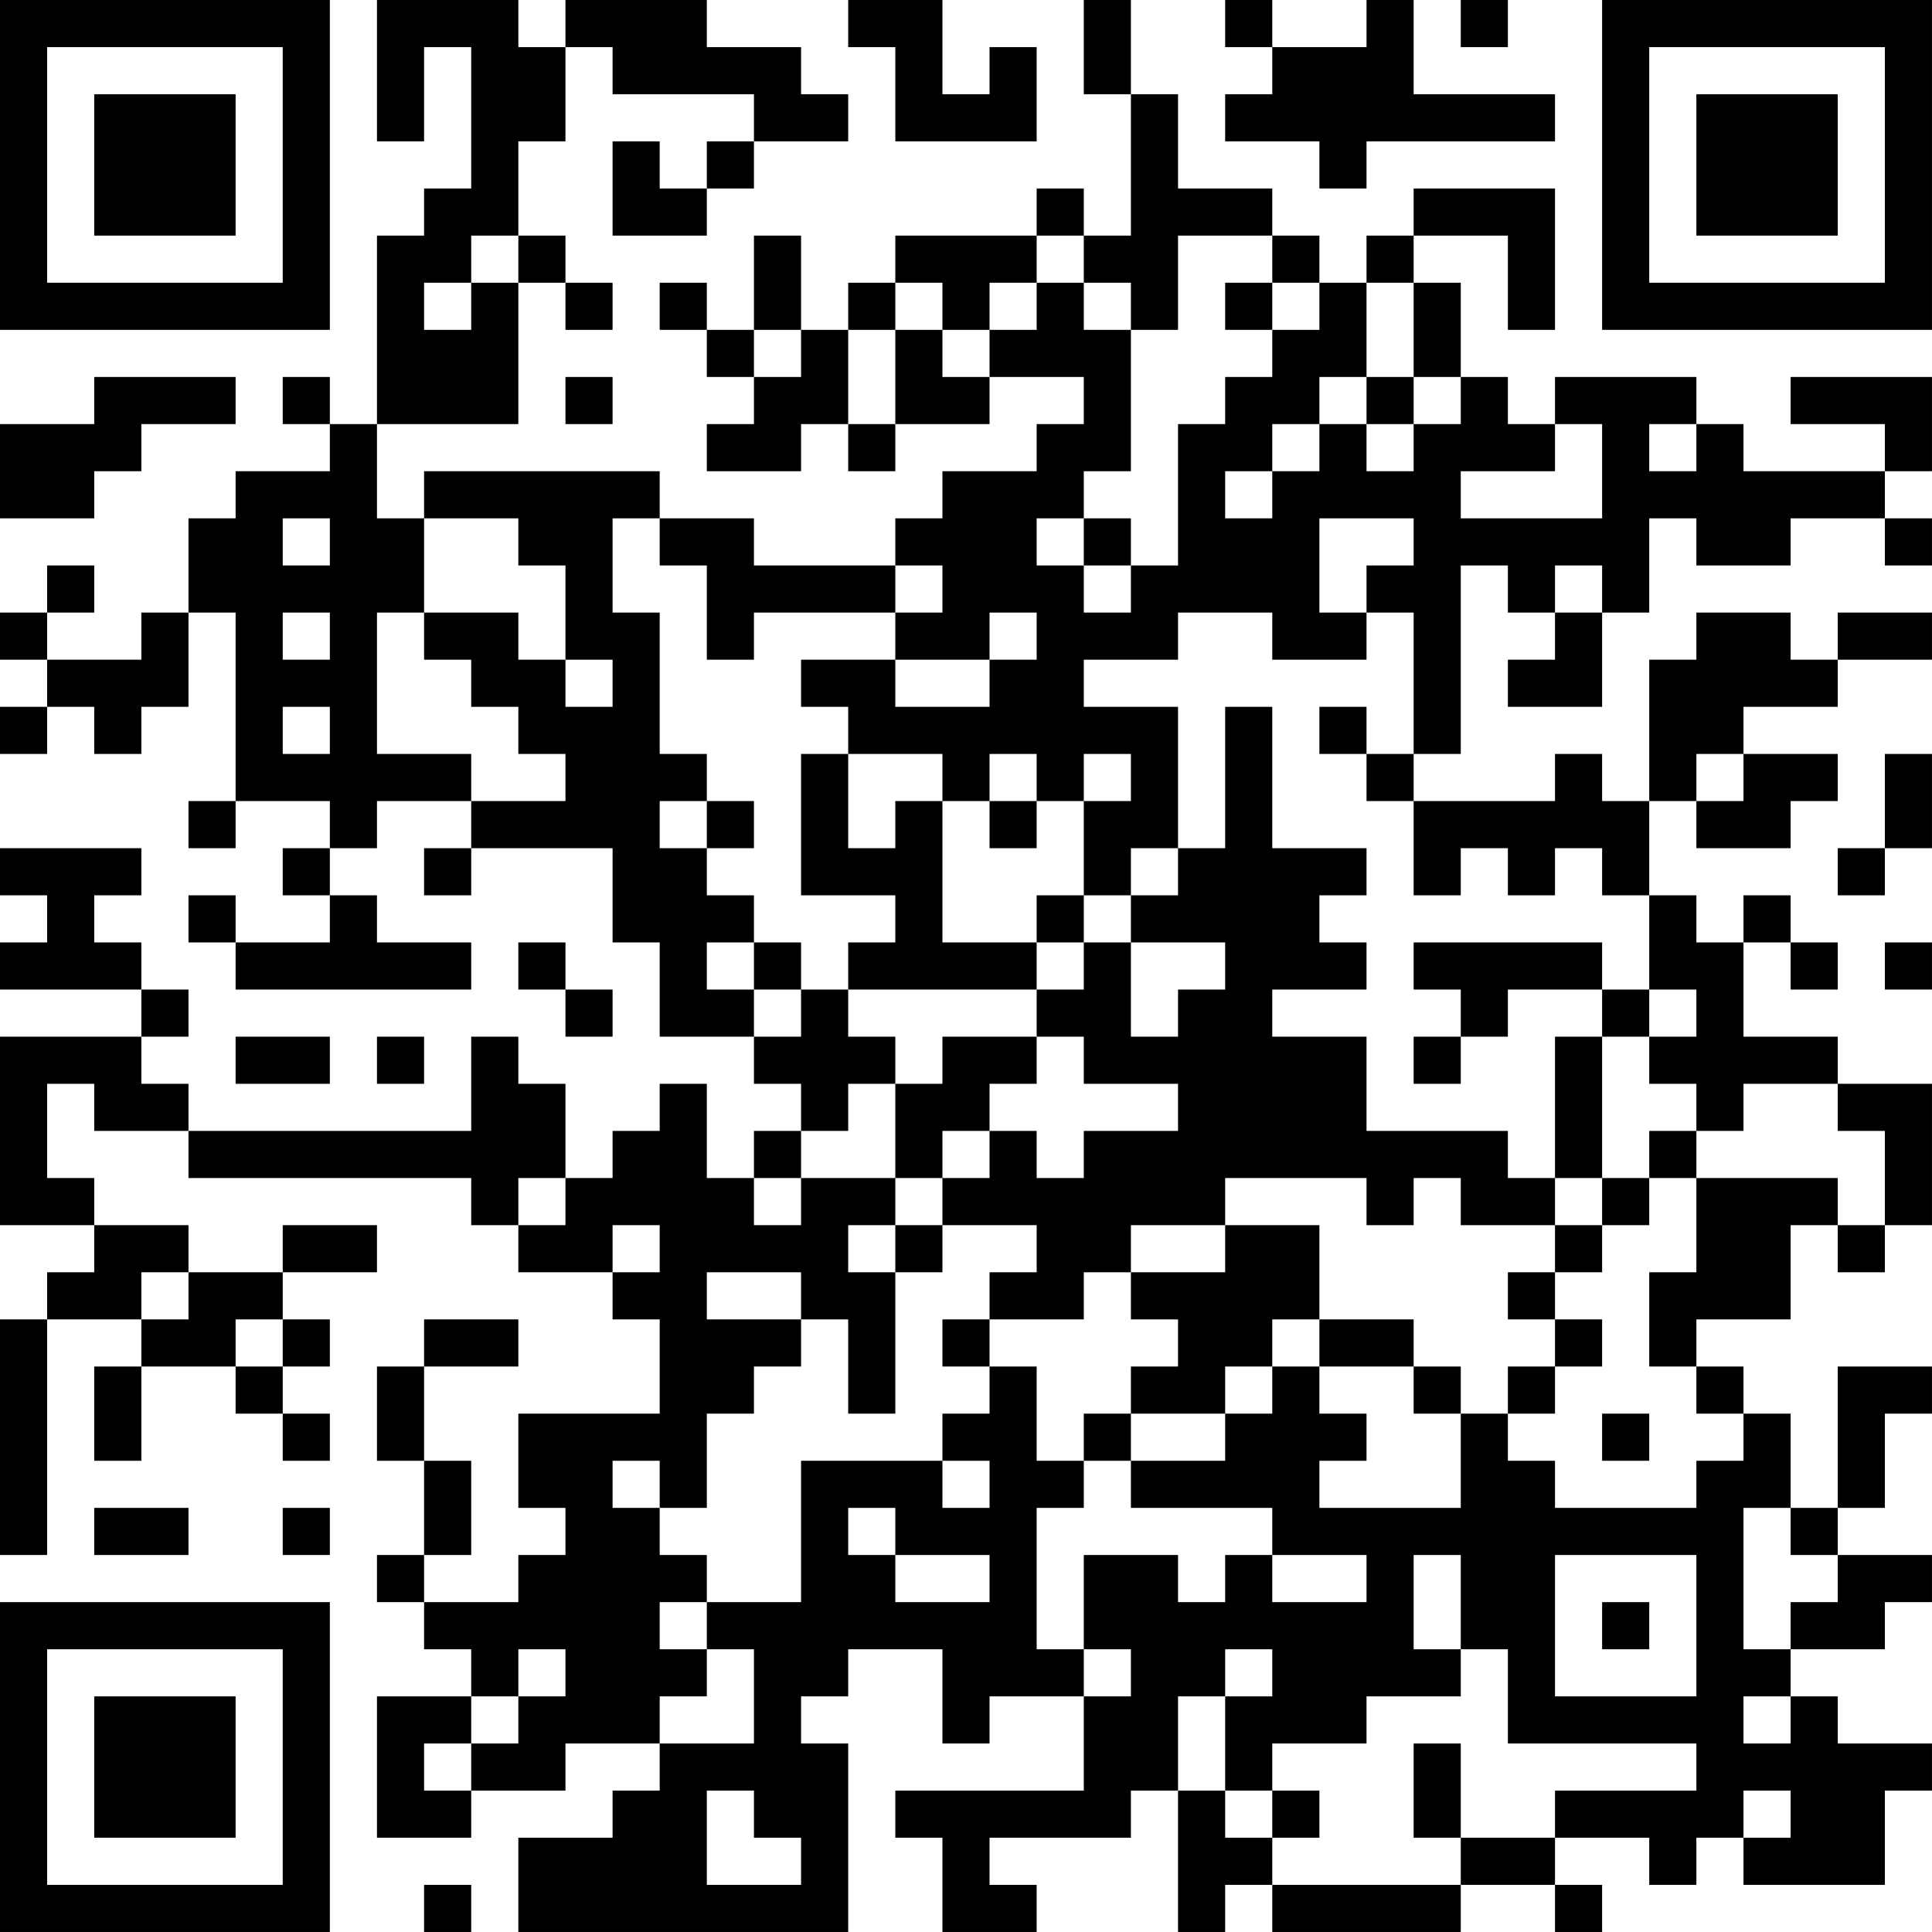 <?xml version="1.0" encoding="UTF-8"?>
<svg xmlns="http://www.w3.org/2000/svg" version="1.1" width="200" height="200" viewBox="0 0 200 200"><rect x="0" y="0" width="200" height="200" fill="#ffffff"/><g transform="scale(4.878)"><g transform="translate(0,0)"><path fill-rule="evenodd" d="M8 0L8 3L9 3L9 1L10 1L10 4L9 4L9 5L8 5L8 9L7 9L7 8L6 8L6 9L7 9L7 10L5 10L5 11L4 11L4 13L3 13L3 14L1 14L1 13L2 13L2 12L1 12L1 13L0 13L0 14L1 14L1 15L0 15L0 16L1 16L1 15L2 15L2 16L3 16L3 15L4 15L4 13L5 13L5 17L4 17L4 18L5 18L5 17L7 17L7 18L6 18L6 19L7 19L7 20L5 20L5 19L4 19L4 20L5 20L5 21L10 21L10 20L8 20L8 19L7 19L7 18L8 18L8 17L10 17L10 18L9 18L9 19L10 19L10 18L13 18L13 20L14 20L14 22L16 22L16 23L17 23L17 24L16 24L16 25L15 25L15 23L14 23L14 24L13 24L13 25L12 25L12 23L11 23L11 22L10 22L10 24L4 24L4 23L3 23L3 22L4 22L4 21L3 21L3 20L2 20L2 19L3 19L3 18L0 18L0 19L1 19L1 20L0 20L0 21L3 21L3 22L0 22L0 26L2 26L2 27L1 27L1 28L0 28L0 33L1 33L1 28L3 28L3 29L2 29L2 31L3 31L3 29L5 29L5 30L6 30L6 31L7 31L7 30L6 30L6 29L7 29L7 28L6 28L6 27L8 27L8 26L6 26L6 27L4 27L4 26L2 26L2 25L1 25L1 23L2 23L2 24L4 24L4 25L10 25L10 26L11 26L11 27L13 27L13 28L14 28L14 30L11 30L11 32L12 32L12 33L11 33L11 34L9 34L9 33L10 33L10 31L9 31L9 29L11 29L11 28L9 28L9 29L8 29L8 31L9 31L9 33L8 33L8 34L9 34L9 35L10 35L10 36L8 36L8 39L10 39L10 38L12 38L12 37L14 37L14 38L13 38L13 39L11 39L11 41L18 41L18 37L17 37L17 36L18 36L18 35L20 35L20 37L21 37L21 36L23 36L23 38L19 38L19 39L20 39L20 41L22 41L22 40L21 40L21 39L24 39L24 38L25 38L25 41L26 41L26 40L27 40L27 41L31 41L31 40L33 40L33 41L34 41L34 40L33 40L33 39L35 39L35 40L36 40L36 39L37 39L37 40L40 40L40 38L41 38L41 37L39 37L39 36L38 36L38 35L40 35L40 34L41 34L41 33L39 33L39 32L40 32L40 30L41 30L41 29L39 29L39 32L38 32L38 30L37 30L37 29L36 29L36 28L38 28L38 26L39 26L39 27L40 27L40 26L41 26L41 23L39 23L39 22L37 22L37 20L38 20L38 21L39 21L39 20L38 20L38 19L37 19L37 20L36 20L36 19L35 19L35 17L36 17L36 18L38 18L38 17L39 17L39 16L37 16L37 15L39 15L39 14L41 14L41 13L39 13L39 14L38 14L38 13L36 13L36 14L35 14L35 17L34 17L34 16L33 16L33 17L30 17L30 16L31 16L31 12L32 12L32 13L33 13L33 14L32 14L32 15L34 15L34 13L35 13L35 11L36 11L36 12L38 12L38 11L40 11L40 12L41 12L41 11L40 11L40 10L41 10L41 8L38 8L38 9L40 9L40 10L37 10L37 9L36 9L36 8L33 8L33 9L32 9L32 8L31 8L31 6L30 6L30 5L32 5L32 7L33 7L33 4L30 4L30 5L29 5L29 6L28 6L28 5L27 5L27 4L25 4L25 2L24 2L24 0L23 0L23 2L24 2L24 5L23 5L23 4L22 4L22 5L19 5L19 6L18 6L18 7L17 7L17 5L16 5L16 7L15 7L15 6L14 6L14 7L15 7L15 8L16 8L16 9L15 9L15 10L17 10L17 9L18 9L18 10L19 10L19 9L21 9L21 8L23 8L23 9L22 9L22 10L20 10L20 11L19 11L19 12L16 12L16 11L14 11L14 10L9 10L9 11L8 11L8 9L11 9L11 6L12 6L12 7L13 7L13 6L12 6L12 5L11 5L11 3L12 3L12 1L13 1L13 2L16 2L16 3L15 3L15 4L14 4L14 3L13 3L13 5L15 5L15 4L16 4L16 3L18 3L18 2L17 2L17 1L15 1L15 0L12 0L12 1L11 1L11 0ZM18 0L18 1L19 1L19 3L22 3L22 1L21 1L21 2L20 2L20 0ZM26 0L26 1L27 1L27 2L26 2L26 3L28 3L28 4L29 4L29 3L33 3L33 2L30 2L30 0L29 0L29 1L27 1L27 0ZM31 0L31 1L32 1L32 0ZM10 5L10 6L9 6L9 7L10 7L10 6L11 6L11 5ZM22 5L22 6L21 6L21 7L20 7L20 6L19 6L19 7L18 7L18 9L19 9L19 7L20 7L20 8L21 8L21 7L22 7L22 6L23 6L23 7L24 7L24 10L23 10L23 11L22 11L22 12L23 12L23 13L24 13L24 12L25 12L25 9L26 9L26 8L27 8L27 7L28 7L28 6L27 6L27 5L25 5L25 7L24 7L24 6L23 6L23 5ZM26 6L26 7L27 7L27 6ZM29 6L29 8L28 8L28 9L27 9L27 10L26 10L26 11L27 11L27 10L28 10L28 9L29 9L29 10L30 10L30 9L31 9L31 8L30 8L30 6ZM16 7L16 8L17 8L17 7ZM2 8L2 9L0 9L0 11L2 11L2 10L3 10L3 9L5 9L5 8ZM12 8L12 9L13 9L13 8ZM29 8L29 9L30 9L30 8ZM33 9L33 10L31 10L31 11L34 11L34 9ZM35 9L35 10L36 10L36 9ZM6 11L6 12L7 12L7 11ZM9 11L9 13L8 13L8 16L10 16L10 17L12 17L12 16L11 16L11 15L10 15L10 14L9 14L9 13L11 13L11 14L12 14L12 15L13 15L13 14L12 14L12 12L11 12L11 11ZM13 11L13 13L14 13L14 16L15 16L15 17L14 17L14 18L15 18L15 19L16 19L16 20L15 20L15 21L16 21L16 22L17 22L17 21L18 21L18 22L19 22L19 23L18 23L18 24L17 24L17 25L16 25L16 26L17 26L17 25L19 25L19 26L18 26L18 27L19 27L19 30L18 30L18 28L17 28L17 27L15 27L15 28L17 28L17 29L16 29L16 30L15 30L15 32L14 32L14 31L13 31L13 32L14 32L14 33L15 33L15 34L14 34L14 35L15 35L15 36L14 36L14 37L16 37L16 35L15 35L15 34L17 34L17 31L20 31L20 32L21 32L21 31L20 31L20 30L21 30L21 29L22 29L22 31L23 31L23 32L22 32L22 35L23 35L23 36L24 36L24 35L23 35L23 33L25 33L25 34L26 34L26 33L27 33L27 34L29 34L29 33L27 33L27 32L24 32L24 31L26 31L26 30L27 30L27 29L28 29L28 30L29 30L29 31L28 31L28 32L31 32L31 30L32 30L32 31L33 31L33 32L36 32L36 31L37 31L37 30L36 30L36 29L35 29L35 27L36 27L36 25L39 25L39 26L40 26L40 24L39 24L39 23L37 23L37 24L36 24L36 23L35 23L35 22L36 22L36 21L35 21L35 19L34 19L34 18L33 18L33 19L32 19L32 18L31 18L31 19L30 19L30 17L29 17L29 16L30 16L30 13L29 13L29 12L30 12L30 11L28 11L28 13L29 13L29 14L27 14L27 13L25 13L25 14L23 14L23 15L25 15L25 18L24 18L24 19L23 19L23 17L24 17L24 16L23 16L23 17L22 17L22 16L21 16L21 17L20 17L20 16L18 16L18 15L17 15L17 14L19 14L19 15L21 15L21 14L22 14L22 13L21 13L21 14L19 14L19 13L20 13L20 12L19 12L19 13L16 13L16 14L15 14L15 12L14 12L14 11ZM23 11L23 12L24 12L24 11ZM33 12L33 13L34 13L34 12ZM6 13L6 14L7 14L7 13ZM6 15L6 16L7 16L7 15ZM26 15L26 18L25 18L25 19L24 19L24 20L23 20L23 19L22 19L22 20L20 20L20 17L19 17L19 18L18 18L18 16L17 16L17 19L19 19L19 20L18 20L18 21L22 21L22 22L20 22L20 23L19 23L19 25L20 25L20 26L19 26L19 27L20 27L20 26L22 26L22 27L21 27L21 28L20 28L20 29L21 29L21 28L23 28L23 27L24 27L24 28L25 28L25 29L24 29L24 30L23 30L23 31L24 31L24 30L26 30L26 29L27 29L27 28L28 28L28 29L30 29L30 30L31 30L31 29L30 29L30 28L28 28L28 26L26 26L26 25L29 25L29 26L30 26L30 25L31 25L31 26L33 26L33 27L32 27L32 28L33 28L33 29L32 29L32 30L33 30L33 29L34 29L34 28L33 28L33 27L34 27L34 26L35 26L35 25L36 25L36 24L35 24L35 25L34 25L34 22L35 22L35 21L34 21L34 20L30 20L30 21L31 21L31 22L30 22L30 23L31 23L31 22L32 22L32 21L34 21L34 22L33 22L33 25L32 25L32 24L29 24L29 22L27 22L27 21L29 21L29 20L28 20L28 19L29 19L29 18L27 18L27 15ZM28 15L28 16L29 16L29 15ZM36 16L36 17L37 17L37 16ZM40 16L40 18L39 18L39 19L40 19L40 18L41 18L41 16ZM15 17L15 18L16 18L16 17ZM21 17L21 18L22 18L22 17ZM11 20L11 21L12 21L12 22L13 22L13 21L12 21L12 20ZM16 20L16 21L17 21L17 20ZM22 20L22 21L23 21L23 20ZM24 20L24 22L25 22L25 21L26 21L26 20ZM40 20L40 21L41 21L41 20ZM5 22L5 23L7 23L7 22ZM8 22L8 23L9 23L9 22ZM22 22L22 23L21 23L21 24L20 24L20 25L21 25L21 24L22 24L22 25L23 25L23 24L25 24L25 23L23 23L23 22ZM11 25L11 26L12 26L12 25ZM33 25L33 26L34 26L34 25ZM13 26L13 27L14 27L14 26ZM24 26L24 27L26 27L26 26ZM3 27L3 28L4 28L4 27ZM5 28L5 29L6 29L6 28ZM34 30L34 31L35 31L35 30ZM2 32L2 33L4 33L4 32ZM6 32L6 33L7 33L7 32ZM18 32L18 33L19 33L19 34L21 34L21 33L19 33L19 32ZM37 32L37 35L38 35L38 34L39 34L39 33L38 33L38 32ZM30 33L30 35L31 35L31 36L29 36L29 37L27 37L27 38L26 38L26 36L27 36L27 35L26 35L26 36L25 36L25 38L26 38L26 39L27 39L27 40L31 40L31 39L33 39L33 38L36 38L36 37L32 37L32 35L31 35L31 33ZM33 33L33 36L36 36L36 33ZM34 34L34 35L35 35L35 34ZM11 35L11 36L10 36L10 37L9 37L9 38L10 38L10 37L11 37L11 36L12 36L12 35ZM37 36L37 37L38 37L38 36ZM30 37L30 39L31 39L31 37ZM15 38L15 40L17 40L17 39L16 39L16 38ZM27 38L27 39L28 39L28 38ZM37 38L37 39L38 39L38 38ZM9 40L9 41L10 41L10 40ZM0 0L0 7L7 7L7 0ZM1 1L1 6L6 6L6 1ZM2 2L2 5L5 5L5 2ZM34 0L34 7L41 7L41 0ZM35 1L35 6L40 6L40 1ZM36 2L36 5L39 5L39 2ZM0 34L0 41L7 41L7 34ZM1 35L1 40L6 40L6 35ZM2 36L2 39L5 39L5 36Z" fill="#000000"/></g></g></svg>
